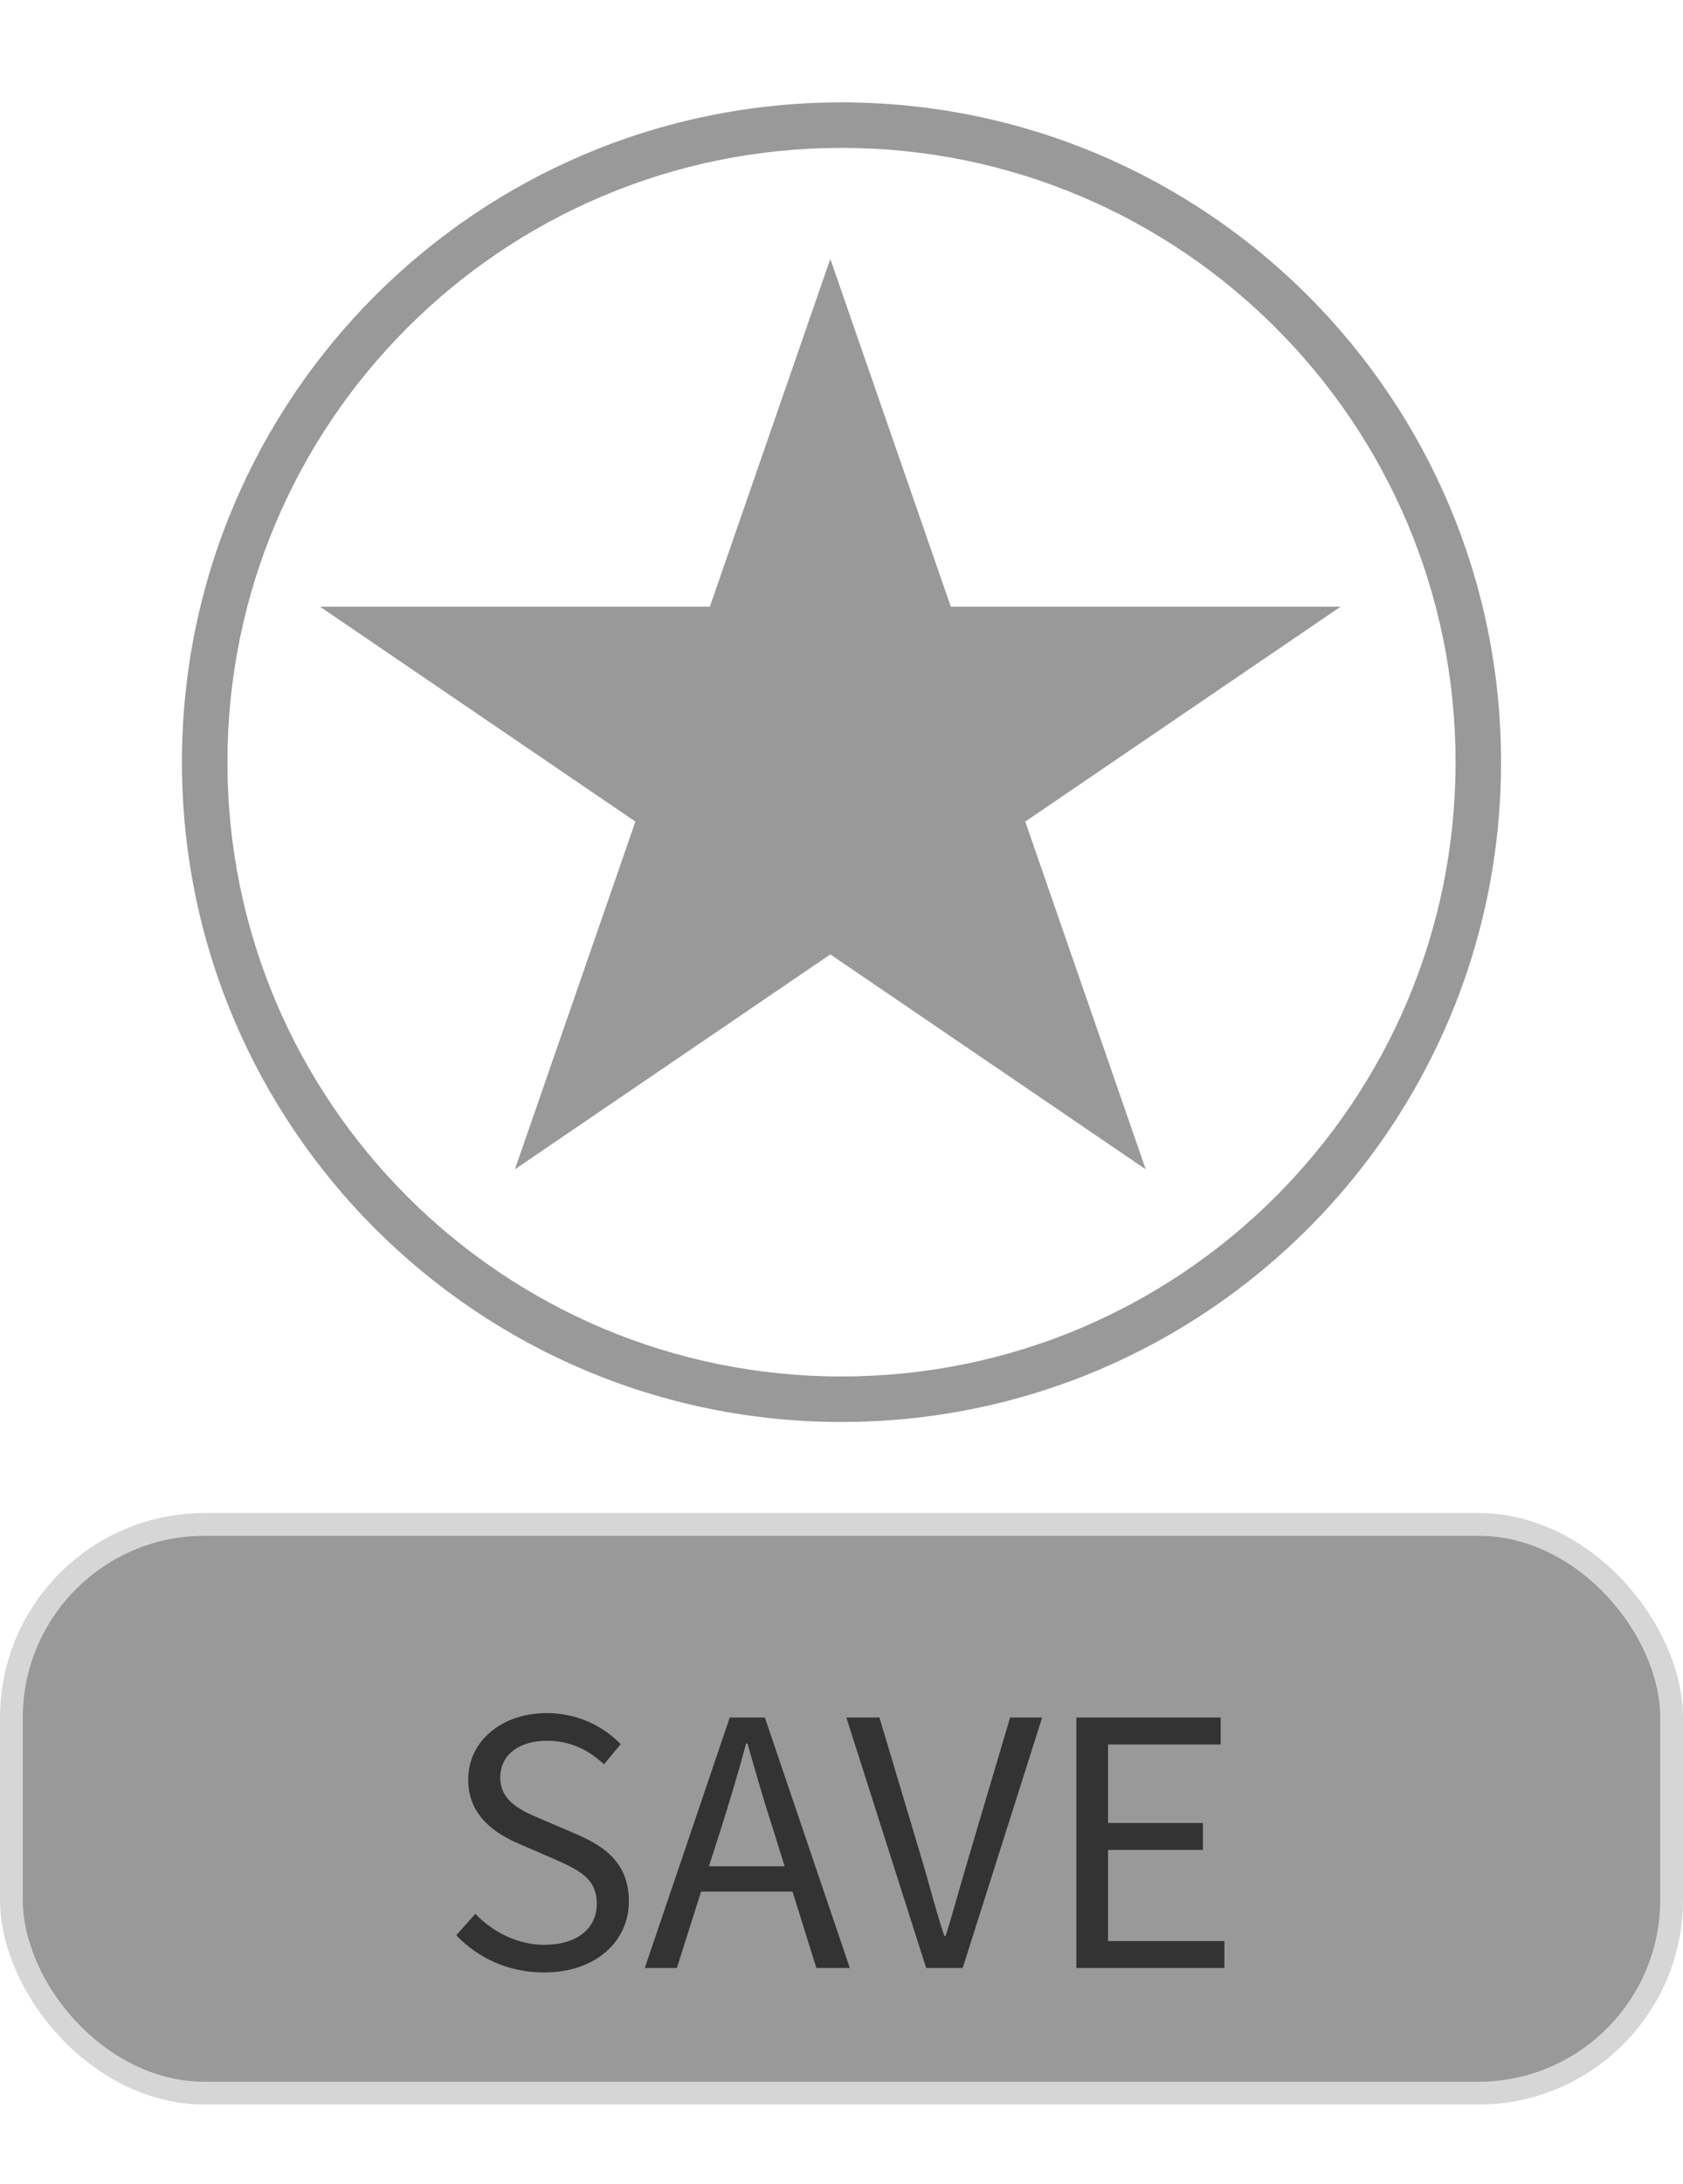 <svg width="74" height="96" viewBox="0 0 74 96" fill="none" xmlns="http://www.w3.org/2000/svg">
<g opacity="0.8">
<path fill-rule="evenodd" clip-rule="evenodd" d="M64 33.5C64 48.412 51.912 60.5 37 60.5C22.088 60.5 10 48.412 10 33.5C10 18.588 22.088 6.5 37 6.5C51.912 6.5 64 18.588 64 33.5ZM66 33.5C66 49.516 53.016 62.5 37 62.5C20.984 62.5 8 49.516 8 33.5C8 17.484 20.984 4.5 37 4.5C53.016 4.5 66 17.484 66 33.5ZM41.806 26.665L36.508 11.381L31.212 26.665H14.07L27.938 36.111L22.641 51.394L36.508 41.949L50.376 51.394L45.079 36.111L58.947 26.665H41.806Z" fill="#808080"/>
<rect x="1" y="67.5" width="72" height="24" rx="8" fill="#808080"/>
<rect x="0.5" y="67" width="73" height="25" rx="8.5" stroke="black" stroke-opacity="0.2"/>
<path d="M23.916 86.695C22.356 86.695 21.021 86.065 20.061 85.06L20.901 84.115C21.681 84.94 22.791 85.48 23.931 85.48C25.371 85.48 26.241 84.76 26.241 83.68C26.241 82.555 25.446 82.195 24.411 81.73L22.821 81.04C21.801 80.605 20.586 79.825 20.586 78.22C20.586 76.525 22.056 75.295 24.051 75.295C25.356 75.295 26.511 75.85 27.291 76.66L26.556 77.545C25.881 76.915 25.071 76.51 24.051 76.51C22.806 76.51 21.996 77.14 21.996 78.13C21.996 79.195 22.956 79.6 23.811 79.96L25.386 80.635C26.661 81.19 27.651 81.94 27.651 83.575C27.651 85.315 26.211 86.695 23.916 86.695ZM31.711 80.35L31.171 82.03H34.501L33.976 80.35C33.571 79.105 33.226 77.905 32.866 76.63H32.806C32.461 77.92 32.101 79.105 31.711 80.35ZM28.351 86.5L32.086 75.49H33.631L37.366 86.5H35.896L34.846 83.14H30.826L29.761 86.5H28.351ZM40.723 86.5L37.213 75.49H38.668L40.453 81.46C40.843 82.75 41.098 83.8 41.518 85.09H41.578C41.983 83.8 42.253 82.75 42.643 81.46L44.413 75.49H45.823L42.328 86.5H40.723ZM47.326 86.5V75.49H53.671V76.675H48.721V80.125H52.891V81.31H48.721V85.315H53.836V86.5H47.326Z" fill="black"/>
</g>
</svg>
